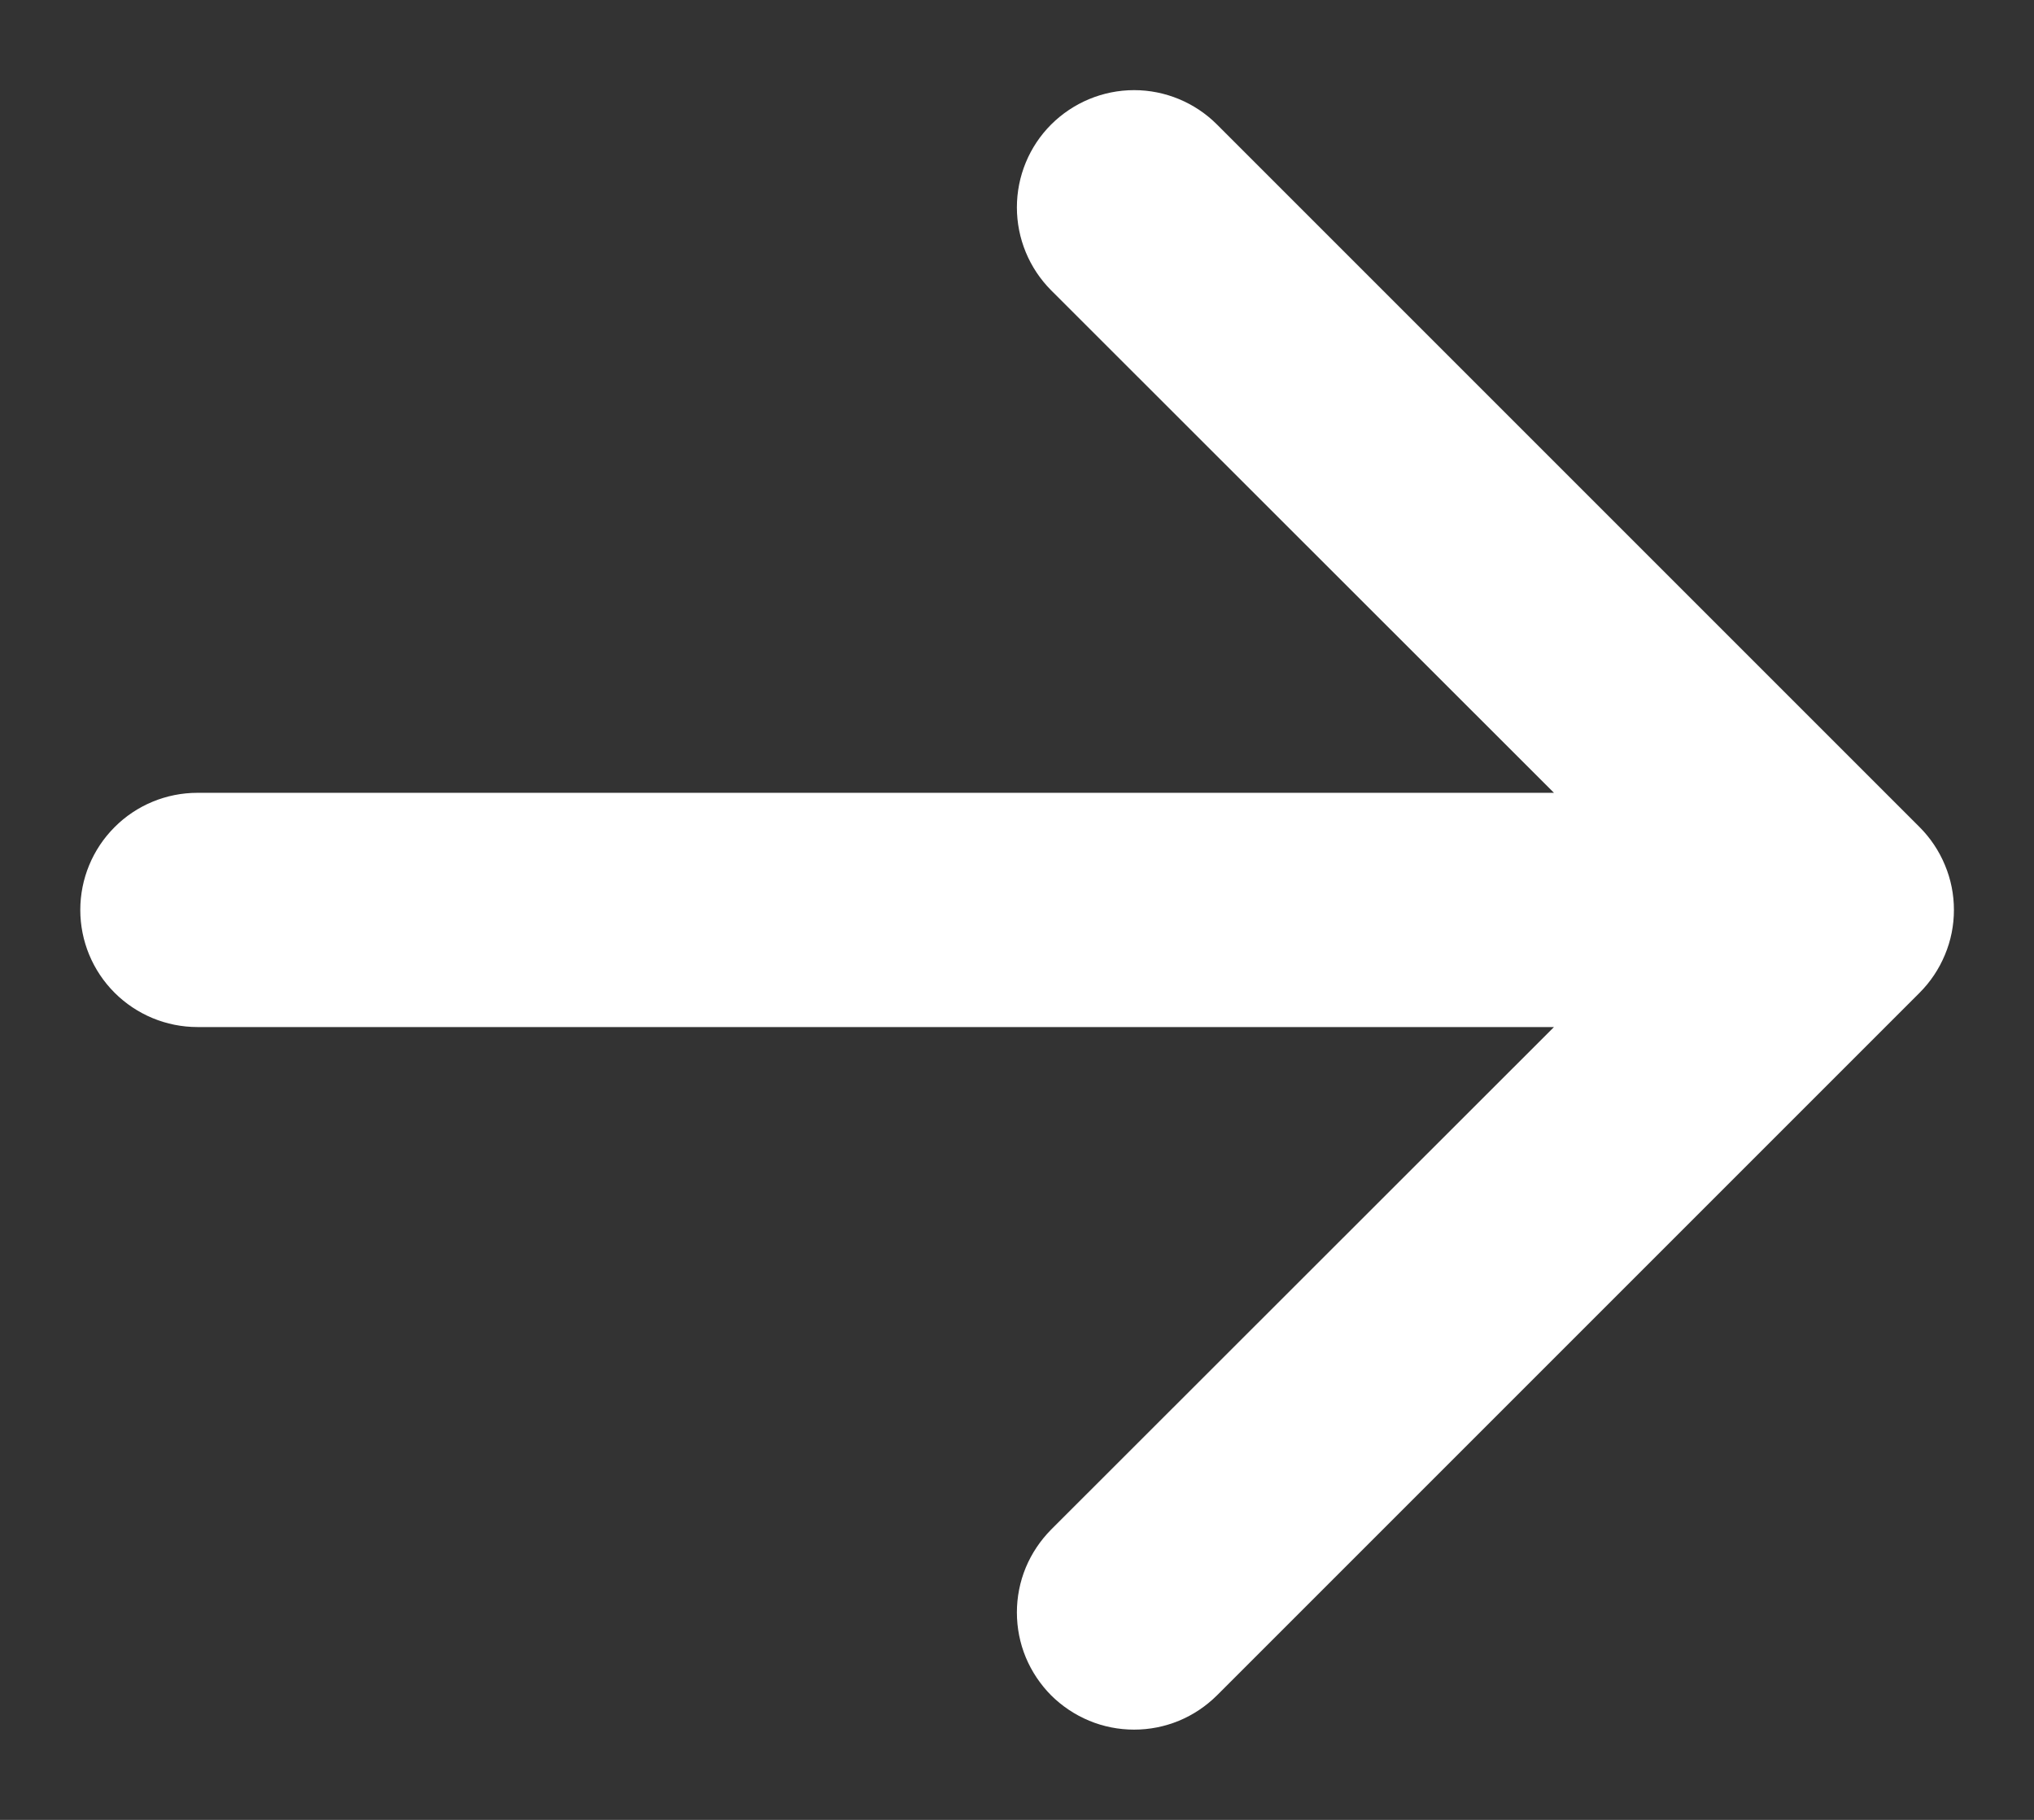 <svg width="19" height="17" viewBox="0 0 19 17" fill="none" xmlns="http://www.w3.org/2000/svg">
<rect x="0" y="0" width="19" height="17" fill="#333333" stroke="none"/>
<path fill-rule="evenodd" clip-rule="evenodd" d="M0.75 8.5C0.75 8.79 0.865 9.068 1.07 9.273C1.275 9.478 1.554 9.594 1.844 9.594H14.516L9.819 14.288C9.718 14.39 9.637 14.511 9.582 14.643C9.527 14.776 9.499 14.919 9.499 15.062C9.499 15.206 9.527 15.349 9.582 15.482C9.637 15.614 9.718 15.735 9.819 15.837C9.921 15.938 10.042 16.019 10.175 16.074C10.307 16.129 10.45 16.157 10.594 16.157C10.738 16.157 10.88 16.129 11.013 16.074C11.146 16.019 11.266 15.938 11.368 15.837L17.931 9.274C18.032 9.173 18.113 9.052 18.168 8.919C18.224 8.786 18.252 8.644 18.252 8.5C18.252 8.356 18.224 8.214 18.168 8.081C18.113 7.948 18.032 7.827 17.931 7.726L11.368 1.163C11.163 0.958 10.884 0.842 10.594 0.842C10.303 0.842 10.025 0.958 9.819 1.163C9.614 1.368 9.499 1.647 9.499 1.937C9.499 2.228 9.614 2.506 9.819 2.712L14.516 7.406H1.844C1.554 7.406 1.275 7.521 1.07 7.727C0.865 7.932 0.75 8.21 0.75 8.5Z" fill="white"/>
</svg>
